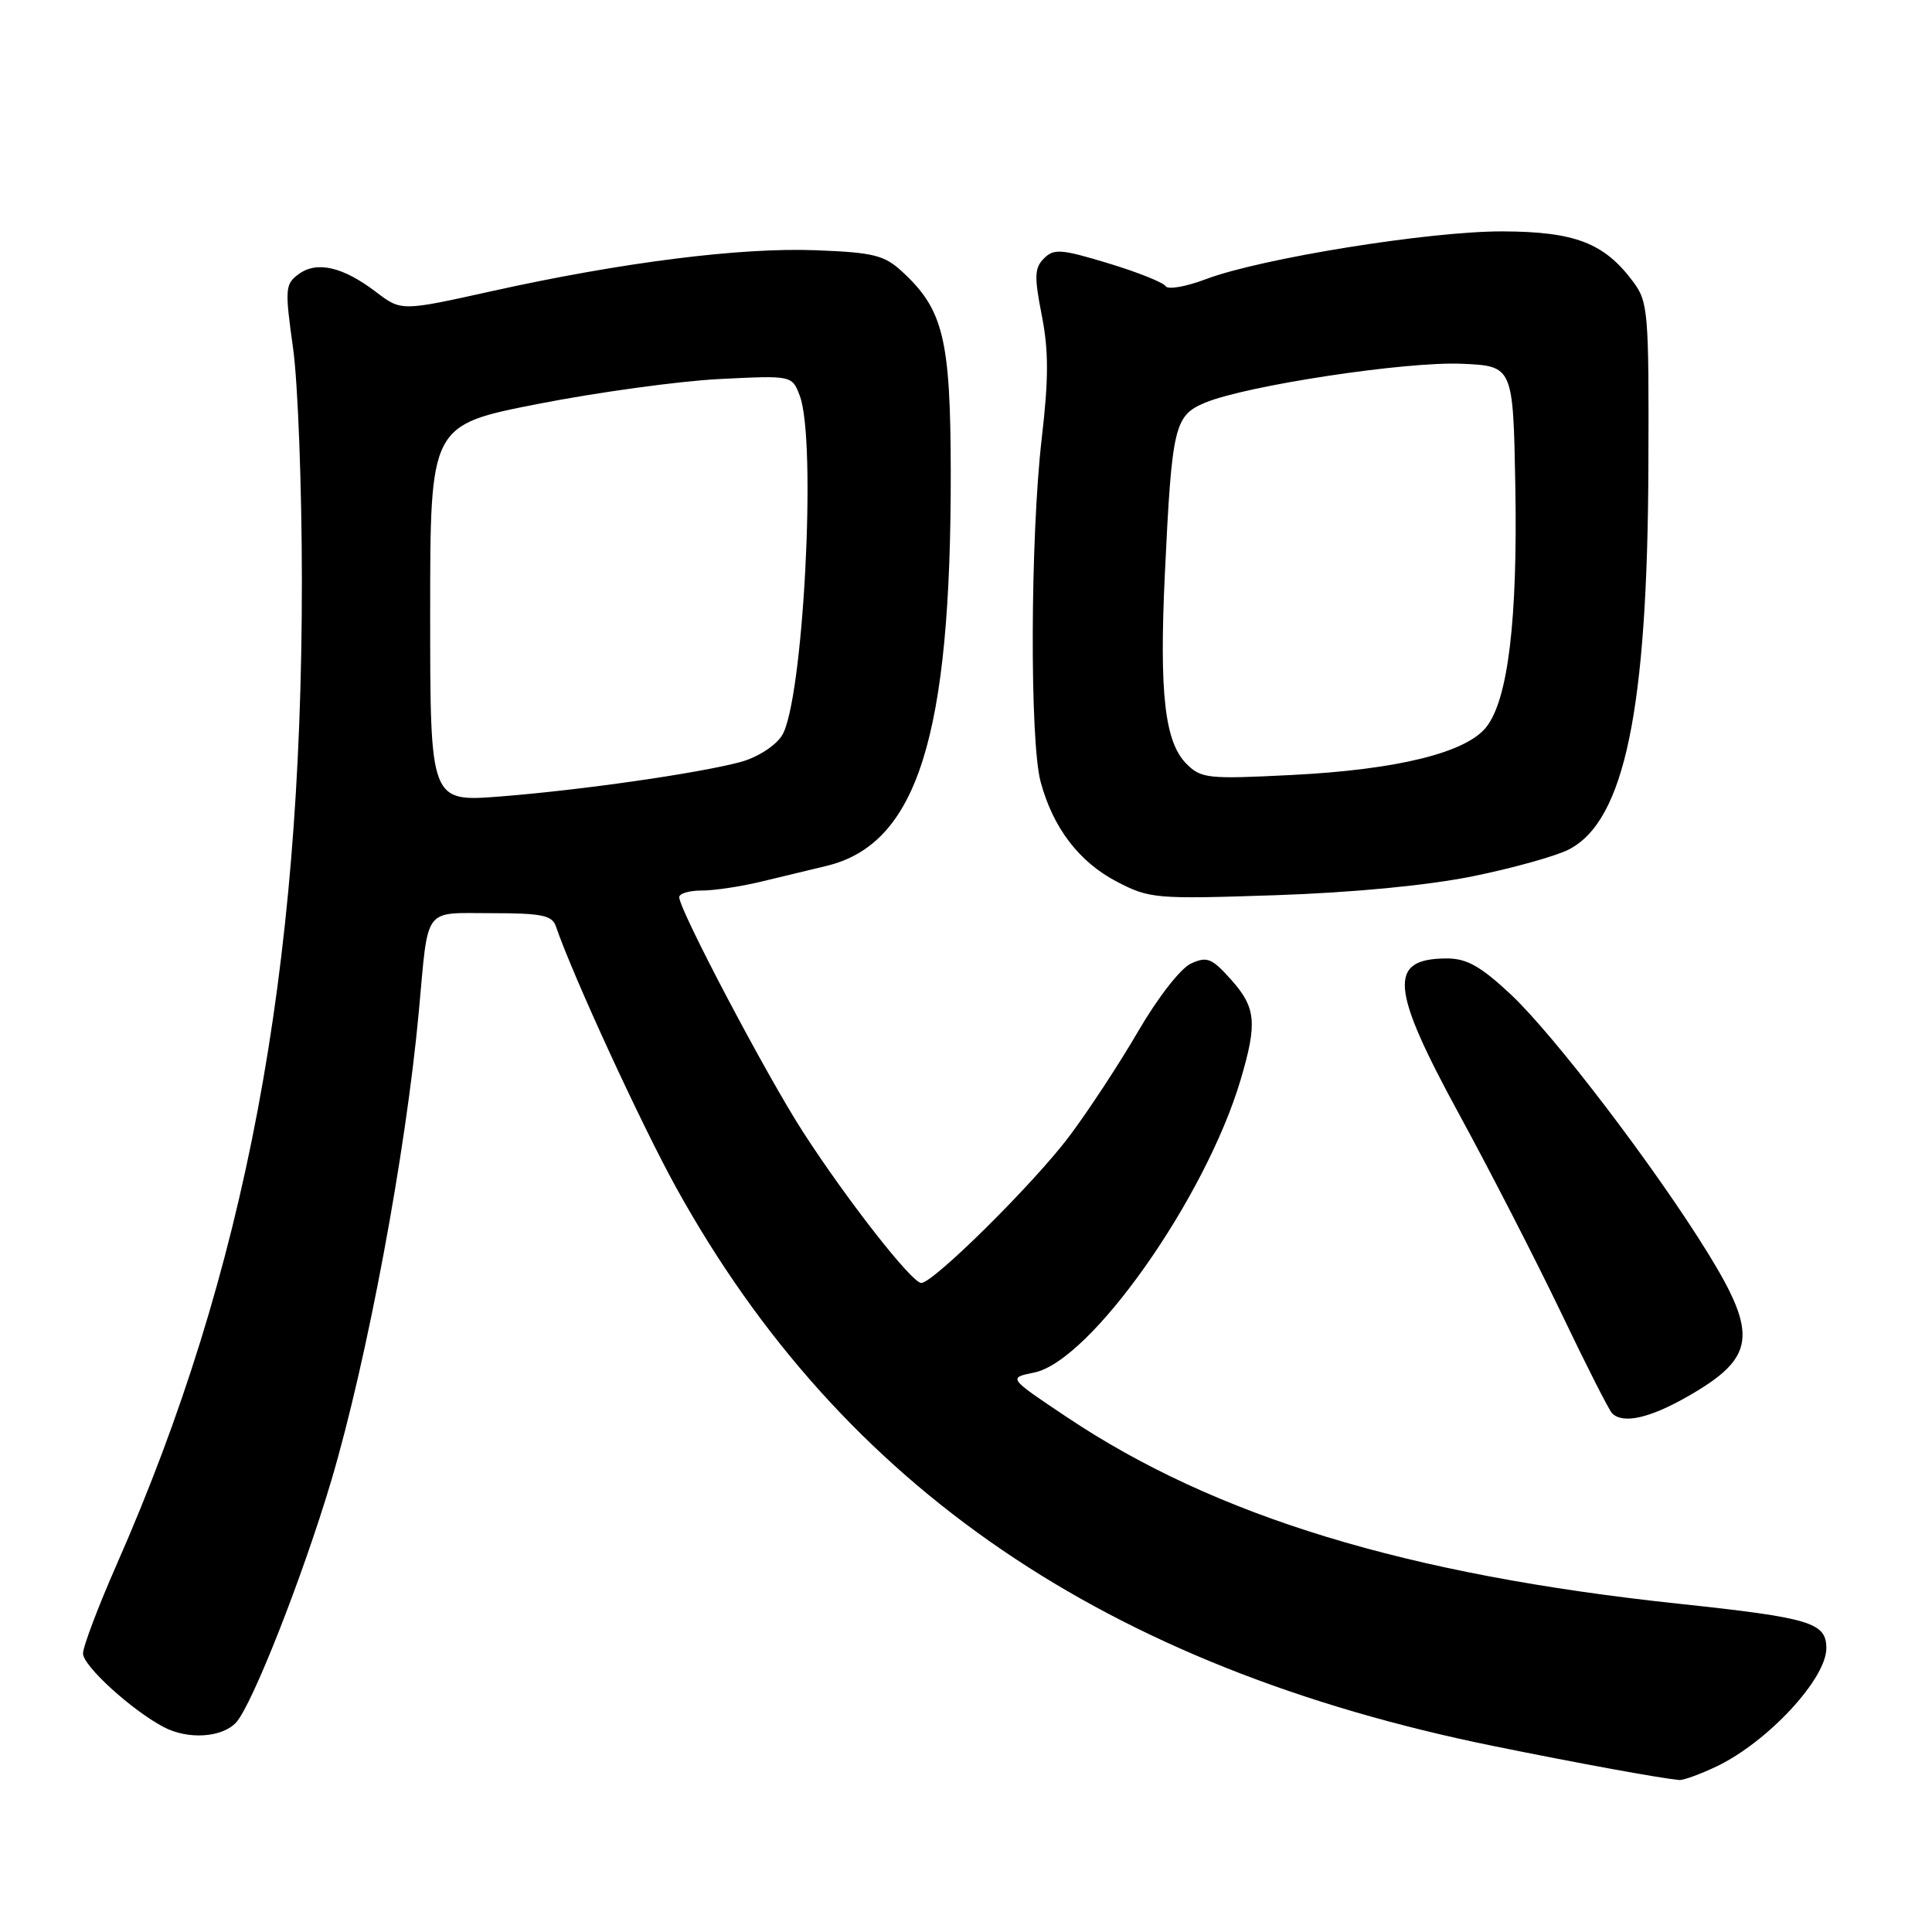 <?xml version="1.0" encoding="UTF-8" standalone="no"?>
<!DOCTYPE svg PUBLIC "-//W3C//DTD SVG 1.1//EN" "http://www.w3.org/Graphics/SVG/1.1/DTD/svg11.dtd" >
<svg xmlns="http://www.w3.org/2000/svg" xmlns:xlink="http://www.w3.org/1999/xlink" version="1.1" viewBox="0 0 256 256">
 <g >
 <path fill="currentColor"
d=" M 227.50 234.04 C 234.26 230.79 242.00 222.45 242.00 218.40 C 242.00 215.00 239.91 214.37 222.50 212.51 C 186.38 208.67 161.03 200.94 141.34 187.76 C 133.57 182.57 133.57 182.57 137.03 181.87 C 144.51 180.35 159.73 158.77 164.39 143.07 C 166.62 135.53 166.43 133.51 163.12 129.80 C 160.57 126.96 159.95 126.70 157.82 127.67 C 156.44 128.30 153.44 132.15 150.82 136.64 C 148.31 140.96 144.18 147.25 141.65 150.61 C 136.93 156.87 123.67 170.00 122.07 170.00 C 120.83 170.00 112.26 159.05 106.41 150.00 C 101.60 142.56 90.00 120.56 90.00 118.88 C 90.00 118.39 91.34 118.00 92.99 118.00 C 94.63 118.00 98.12 117.48 100.74 116.85 C 103.36 116.22 107.28 115.27 109.46 114.75 C 121.53 111.88 126.03 97.66 125.98 62.53 C 125.95 44.93 125.01 41.03 119.55 36.00 C 117.18 33.81 115.77 33.46 108.15 33.16 C 98.16 32.77 82.50 34.74 65.21 38.57 C 53.18 41.24 53.18 41.24 49.84 38.70 C 45.45 35.35 41.99 34.55 39.58 36.32 C 37.78 37.64 37.73 38.25 38.83 46.11 C 39.48 50.73 40.00 64.67 40.00 77.09 C 40.00 128.99 32.57 168.43 15.49 207.24 C 13.02 212.85 11.00 218.19 11.00 219.10 C 11.00 220.73 17.42 226.59 21.68 228.84 C 24.90 230.55 29.46 230.25 31.30 228.22 C 33.44 225.86 40.15 208.78 43.89 196.22 C 48.65 180.17 53.79 152.68 55.50 134.00 C 56.79 119.93 56.00 121.00 65.08 121.00 C 71.79 121.00 73.16 121.28 73.66 122.75 C 75.94 129.39 85.05 149.17 89.67 157.50 C 111.60 197.09 146.56 220.93 198.00 231.38 C 209.28 233.67 219.83 235.60 222.50 235.86 C 223.05 235.91 225.30 235.09 227.50 234.04 Z  M 223.71 184.99 C 232.57 179.91 232.99 176.90 226.33 166.08 C 219.34 154.74 205.92 137.13 200.17 131.75 C 196.20 128.04 194.35 127.00 191.74 127.00 C 183.87 127.00 184.18 130.86 193.45 147.84 C 197.55 155.36 203.59 167.14 206.89 174.02 C 210.18 180.91 213.21 186.87 213.61 187.27 C 215.06 188.72 218.61 187.92 223.71 184.99 Z  M 195.16 116.11 C 200.47 115.03 206.20 113.43 207.90 112.55 C 215.26 108.74 218.31 94.06 218.42 61.83 C 218.50 41.29 218.39 40.00 216.40 37.33 C 212.57 32.19 208.70 30.70 199.14 30.66 C 189.47 30.62 167.03 34.24 159.76 37.00 C 157.14 37.99 154.75 38.41 154.45 37.92 C 154.15 37.43 150.73 36.06 146.86 34.89 C 140.63 33.00 139.65 32.92 138.33 34.24 C 137.07 35.50 137.03 36.64 138.04 41.78 C 138.96 46.48 138.96 50.16 138.03 58.14 C 136.52 71.19 136.43 98.22 137.89 103.60 C 139.54 109.72 142.99 114.22 148.01 116.84 C 152.33 119.08 153.11 119.15 169.00 118.62 C 179.32 118.27 189.12 117.33 195.16 116.11 Z  M 57.00 81.29 C 57.00 56.33 57.00 56.33 71.25 53.53 C 79.09 51.99 89.88 50.51 95.22 50.23 C 104.95 49.74 104.95 49.74 105.97 52.43 C 108.26 58.43 106.42 93.19 103.59 97.50 C 102.70 98.87 100.31 100.38 98.12 100.97 C 92.53 102.47 76.99 104.70 66.25 105.54 C 57.00 106.26 57.00 106.26 57.00 81.29 Z  M 157.22 101.22 C 154.33 98.33 153.60 91.88 154.35 76.04 C 155.28 56.46 155.61 55.06 159.68 53.36 C 165.12 51.09 186.26 47.88 193.68 48.20 C 200.50 48.50 200.50 48.50 200.79 64.50 C 201.10 82.09 199.83 92.68 196.95 96.33 C 194.28 99.74 185.13 101.99 171.16 102.69 C 160.06 103.25 159.16 103.16 157.22 101.22 Z "/>
</g>
</svg>